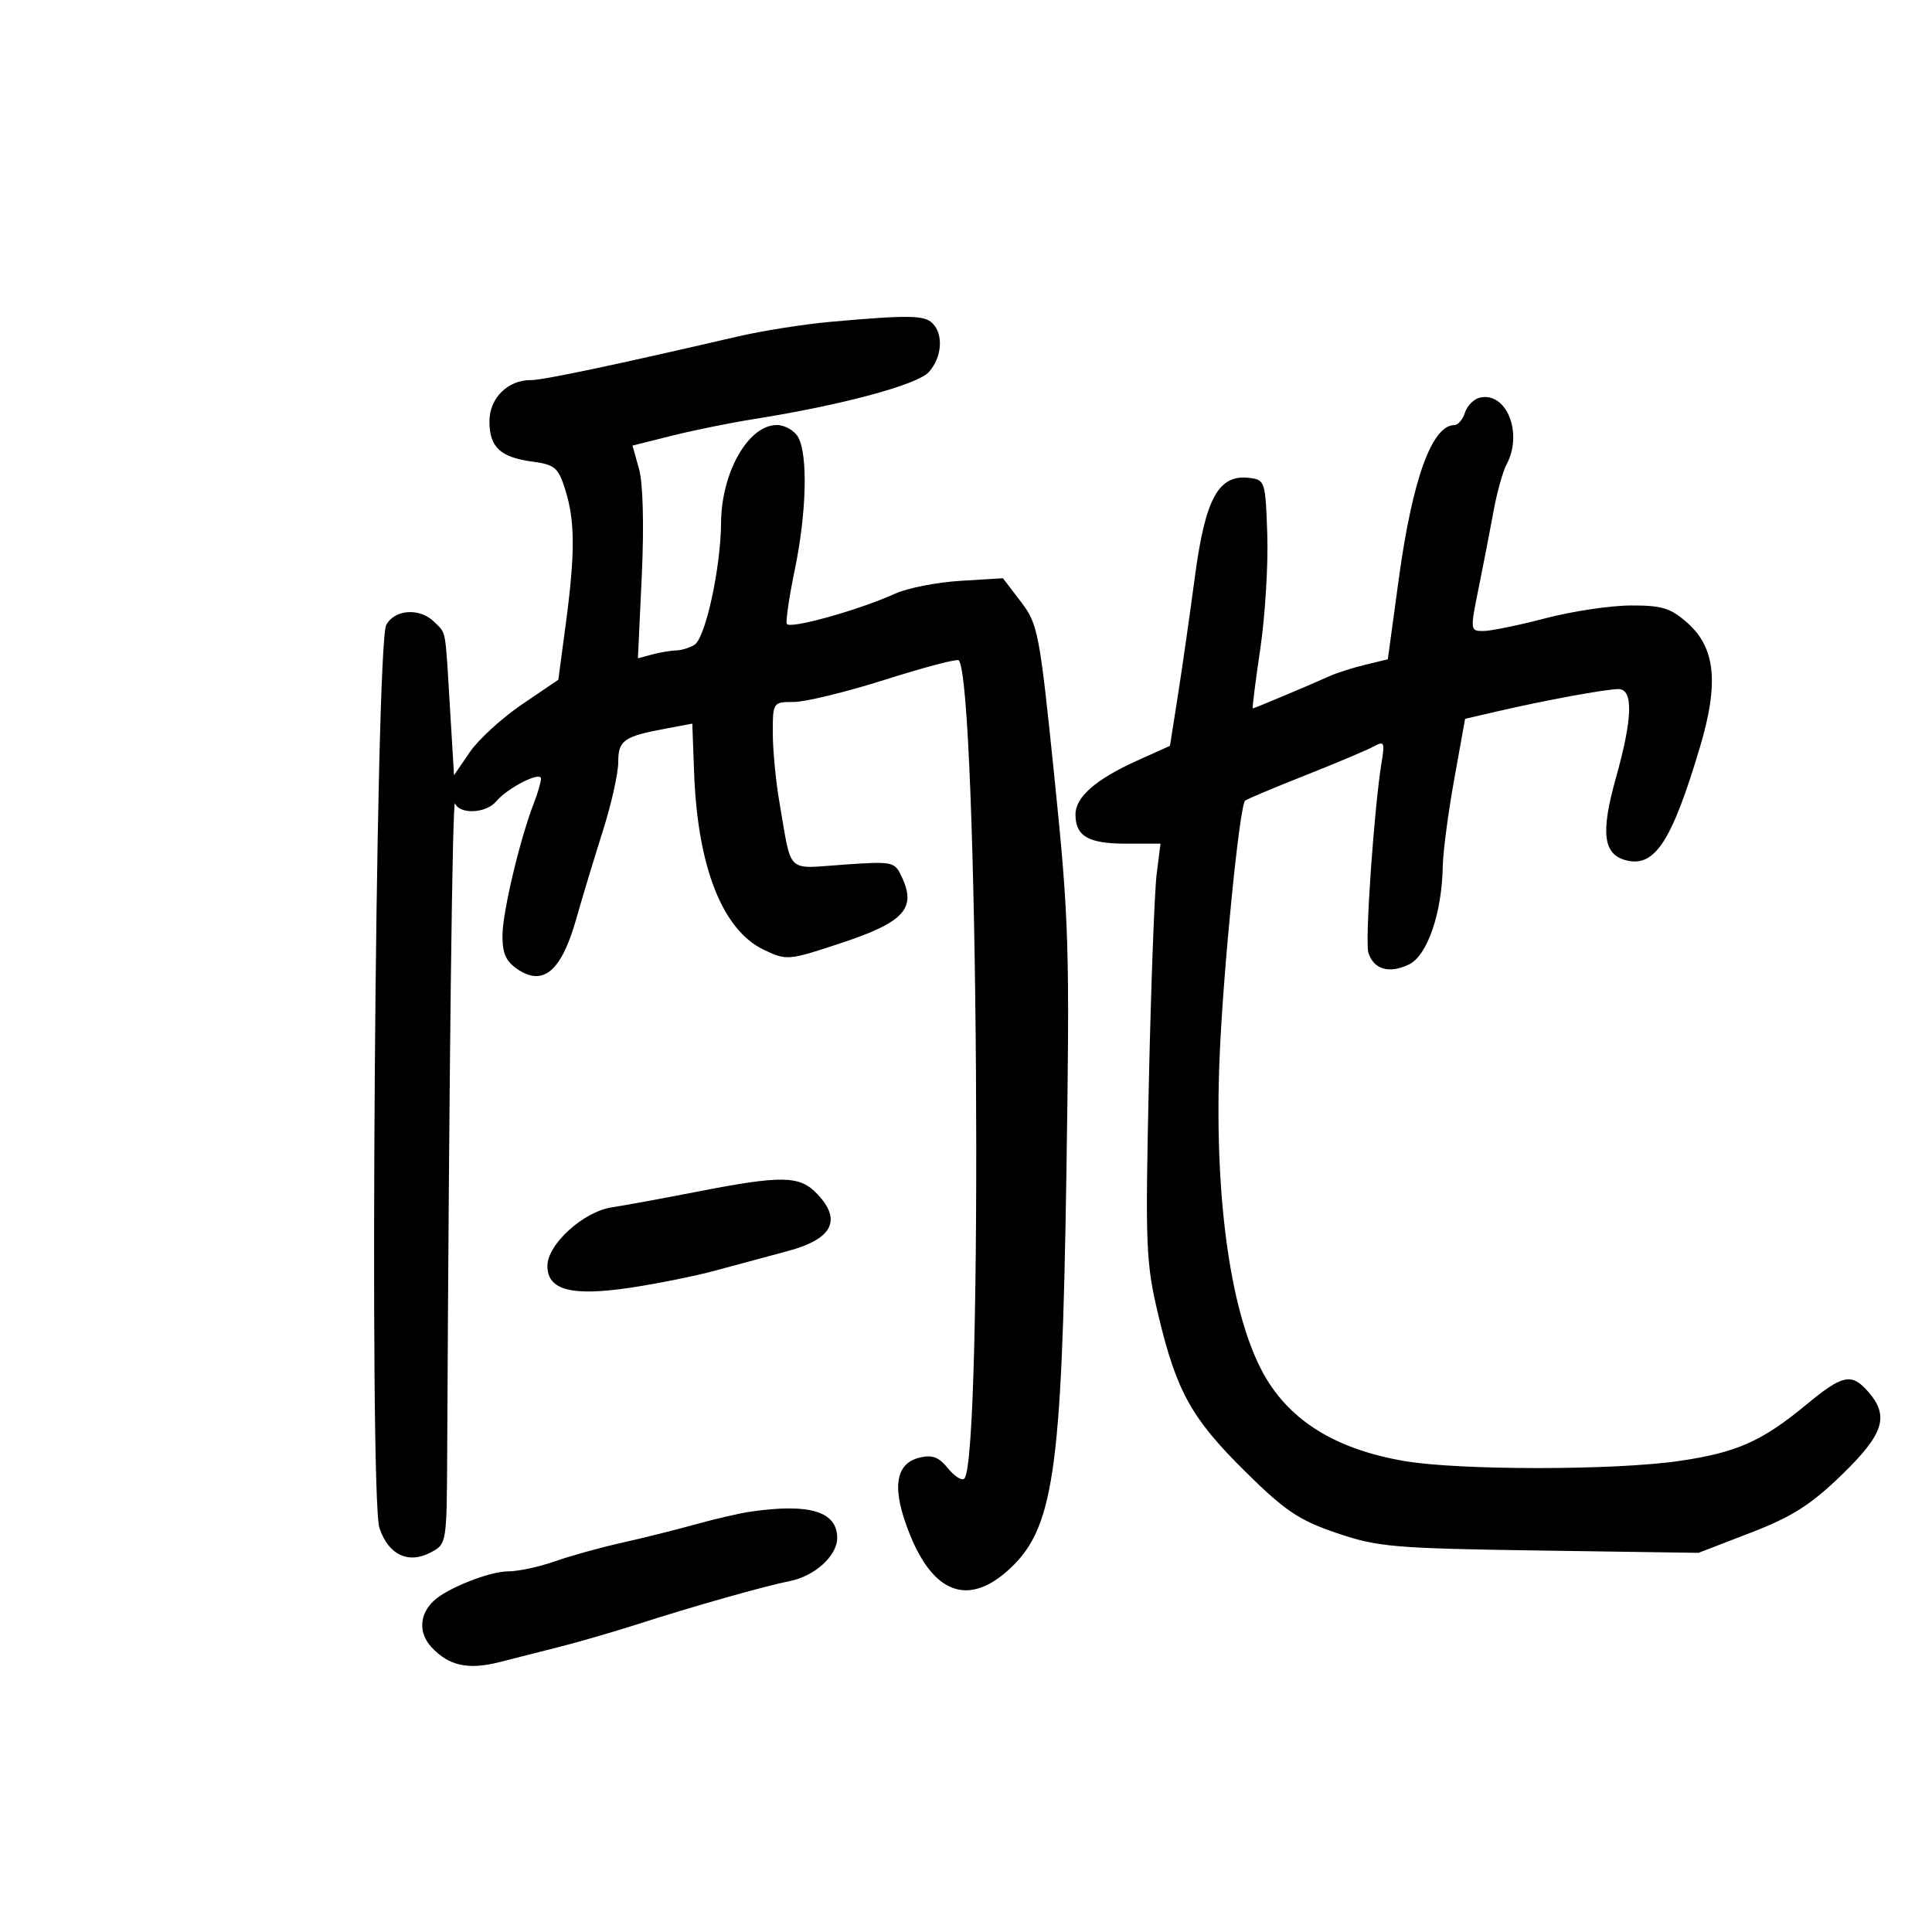 <svg xmlns="http://www.w3.org/2000/svg" width="300" height="300" viewBox="0 0 300 300" version="1.1">
	<path d="M 129 49.969 C 124.875 50.335, 118.350 51.367, 114.500 52.262 C 95.628 56.647, 84.310 59.035, 82.473 59.018 C 78.851 58.986, 76 61.812, 76 65.434 C 76 69.451, 77.686 71.014, 82.750 71.693 C 86.162 72.151, 86.709 72.628, 87.789 76.088 C 89.301 80.934, 89.316 85.901, 87.850 96.910 L 86.700 105.547 81.041 109.388 C 77.928 111.501, 74.283 114.837, 72.941 116.802 L 70.500 120.375 69.873 109.938 C 69.112 97.287, 69.329 98.472, 67.429 96.571 C 65.207 94.350, 61.286 94.597, 59.978 97.041 C 58.285 100.205, 57.287 232.310, 58.919 237.255 C 60.298 241.434, 63.419 242.917, 66.907 241.050 C 69.377 239.728, 69.370 239.771, 69.443 225 C 69.737 165.618, 70.246 123.719, 70.662 124.750 C 71.373 126.510, 75.501 126.306, 77.055 124.434 C 78.791 122.342, 84 119.698, 84 120.909 C 84 121.438, 83.508 123.137, 82.907 124.685 C 80.731 130.292, 78.047 141.584, 78.024 145.227 C 78.005 148.114, 78.564 149.323, 80.500 150.592 C 84.395 153.144, 87.190 150.721, 89.430 142.851 C 90.424 139.358, 92.309 133.123, 93.619 128.997 C 94.928 124.870, 96 120.080, 96 118.354 C 96 114.943, 96.845 114.352, 103.500 113.113 L 107.500 112.368 107.778 119.934 C 108.317 134.635, 112.179 144.433, 118.641 147.500 C 122.168 149.173, 122.444 149.148, 130.745 146.390 C 140.285 143.220, 142.274 141.091, 140.118 136.360 C 138.931 133.754, 138.812 133.727, 130.953 134.266 C 121.937 134.884, 122.990 135.913, 121.027 124.566 C 120.462 121.303, 120 116.465, 120 113.816 C 120 109.043, 120.029 109, 123.271 109 C 125.069 109, 131.459 107.440, 137.470 105.532 C 143.480 103.625, 148.606 102.273, 148.861 102.528 C 151.877 105.544, 152.712 226.621, 149.738 229.596 C 149.359 229.974, 148.215 229.252, 147.194 227.991 C 145.774 226.237, 144.729 225.851, 142.748 226.348 C 138.901 227.314, 138.437 231.277, 141.337 238.405 C 144.982 247.364, 150.269 249.337, 156.342 244.005 C 163.612 237.622, 164.874 229.195, 165.590 182.258 C 166.128 147.048, 166.003 142.901, 163.740 120.799 C 161.425 98.196, 161.184 96.930, 158.525 93.444 L 155.737 89.789 149.119 90.193 C 145.478 90.415, 140.925 91.310, 139 92.181 C 133.304 94.761, 122.526 97.761, 122.173 96.866 C 121.993 96.411, 122.556 92.606, 123.423 88.412 C 125.234 79.656, 125.469 70.746, 123.965 67.934 C 123.395 66.870, 121.890 66, 120.620 66 C 116.199 66, 112.017 73.345, 111.965 81.200 C 111.919 88.155, 109.550 99.037, 107.847 100.116 C 107.106 100.585, 105.825 100.982, 105 100.998 C 104.175 101.014, 102.500 101.295, 101.277 101.623 L 99.055 102.219 99.657 89.359 C 100.017 81.668, 99.848 75.031, 99.237 72.845 L 98.214 69.190 104.357 67.652 C 107.736 66.806, 113.425 65.651, 117 65.086 C 130.650 62.928, 142.487 59.742, 144.250 57.753 C 146.275 55.468, 146.532 51.932, 144.800 50.200 C 143.530 48.930, 141.081 48.895, 129 49.969 M 229.797 61.741 C 228.860 61.954, 227.818 63, 227.480 64.064 C 227.142 65.129, 226.413 66, 225.861 66 C 222.353 66, 219.313 74.411, 217.188 89.993 L 215.500 102.375 212 103.223 C 210.075 103.689, 207.600 104.475, 206.500 104.970 C 203.267 106.426, 194.764 110, 194.535 110 C 194.419 110, 194.941 105.838, 195.696 100.750 C 196.450 95.662, 196.939 87.675, 196.783 83 C 196.508 74.735, 196.430 74.492, 193.967 74.205 C 189.203 73.649, 187.170 77.356, 185.541 89.565 C 184.739 95.579, 183.540 103.945, 182.877 108.156 L 181.671 115.812 176.585 118.105 C 170.159 121.002, 167 123.760, 167 126.474 C 167 129.841, 168.998 131, 174.801 131 L 180.201 131 179.604 135.750 C 179.276 138.363, 178.732 152.875, 178.396 168 C 177.825 193.658, 177.924 196.087, 179.875 204.256 C 182.707 216.118, 185.028 220.276, 193.466 228.604 C 199.554 234.614, 201.729 236.070, 207.582 238.057 C 213.953 240.221, 216.448 240.435, 239.121 240.766 L 263.741 241.125 271.838 238.002 C 278.261 235.525, 281.182 233.671, 285.967 229.032 C 292.510 222.689, 293.404 219.925, 290.133 216.153 C 287.524 213.146, 286.166 213.419, 280.511 218.092 C 273.573 223.826, 269.658 225.560, 260.709 226.864 C 250.699 228.324, 226.574 228.327, 218.082 226.871 C 207.058 224.981, 199.781 220.321, 195.818 212.612 C 190.884 203.017, 188.497 184.978, 189.386 164 C 189.964 150.331, 192.467 125.200, 193.336 124.331 C 193.554 124.112, 197.731 122.353, 202.617 120.421 C 207.502 118.489, 212.311 116.460, 213.303 115.913 C 214.915 115.022, 215.048 115.265, 214.559 118.208 C 213.379 125.313, 211.922 146.178, 212.483 147.945 C 213.308 150.545, 215.730 151.241, 218.790 149.757 C 221.643 148.373, 223.904 141.792, 224.032 134.500 C 224.070 132.300, 224.866 126.252, 225.801 121.060 L 227.500 111.619 232.500 110.459 C 239.883 108.747, 249.381 107, 251.310 107 C 253.648 107, 253.519 111.523, 250.918 120.792 C 248.518 129.346, 248.939 132.696, 252.528 133.596 C 256.962 134.709, 259.598 130.658, 263.969 116.007 C 266.920 106.118, 266.381 100.623, 262.083 96.782 C 259.437 94.418, 258.107 94.003, 253.234 94.017 C 250.080 94.027, 244.125 94.919, 240 96 C 235.875 97.081, 231.542 97.973, 230.372 97.983 C 228.275 98, 228.264 97.900, 229.614 91.250 C 230.368 87.537, 231.411 82.158, 231.932 79.296 C 232.454 76.434, 233.357 73.201, 233.940 72.112 C 236.529 67.275, 233.941 60.797, 229.797 61.741 M 108 185.094 C 102.775 186.114, 96.925 187.187, 95 187.478 C 90.577 188.147, 85 193.221, 85 196.575 C 85 200.346, 88.745 201.324, 97.925 199.949 C 102.091 199.326, 107.975 198.140, 111 197.315 C 114.025 196.490, 119.093 195.125, 122.263 194.281 C 129.229 192.427, 130.773 189.516, 126.948 185.445 C 124.187 182.506, 121.509 182.456, 108 185.094 M 116.500 234.734 C 114.850 234.973, 111.025 235.859, 108 236.702 C 104.975 237.545, 99.800 238.837, 96.500 239.573 C 93.200 240.309, 88.531 241.607, 86.124 242.456 C 83.718 243.305, 80.470 244, 78.908 244 C 76.051 244, 69.462 246.599, 67.382 248.547 C 65.094 250.688, 64.951 253.570, 67.022 255.793 C 69.704 258.672, 72.698 259.328, 77.533 258.099 C 79.715 257.544, 83.975 256.461, 87 255.692 C 90.025 254.923, 95.425 253.353, 99 252.203 C 107.598 249.437, 118.743 246.281, 122.615 245.516 C 126.510 244.746, 130 241.582, 130 238.821 C 130 234.695, 125.719 233.399, 116.500 234.734" stroke="none" fill="black" fill-rule="evenodd"/>
</svg>